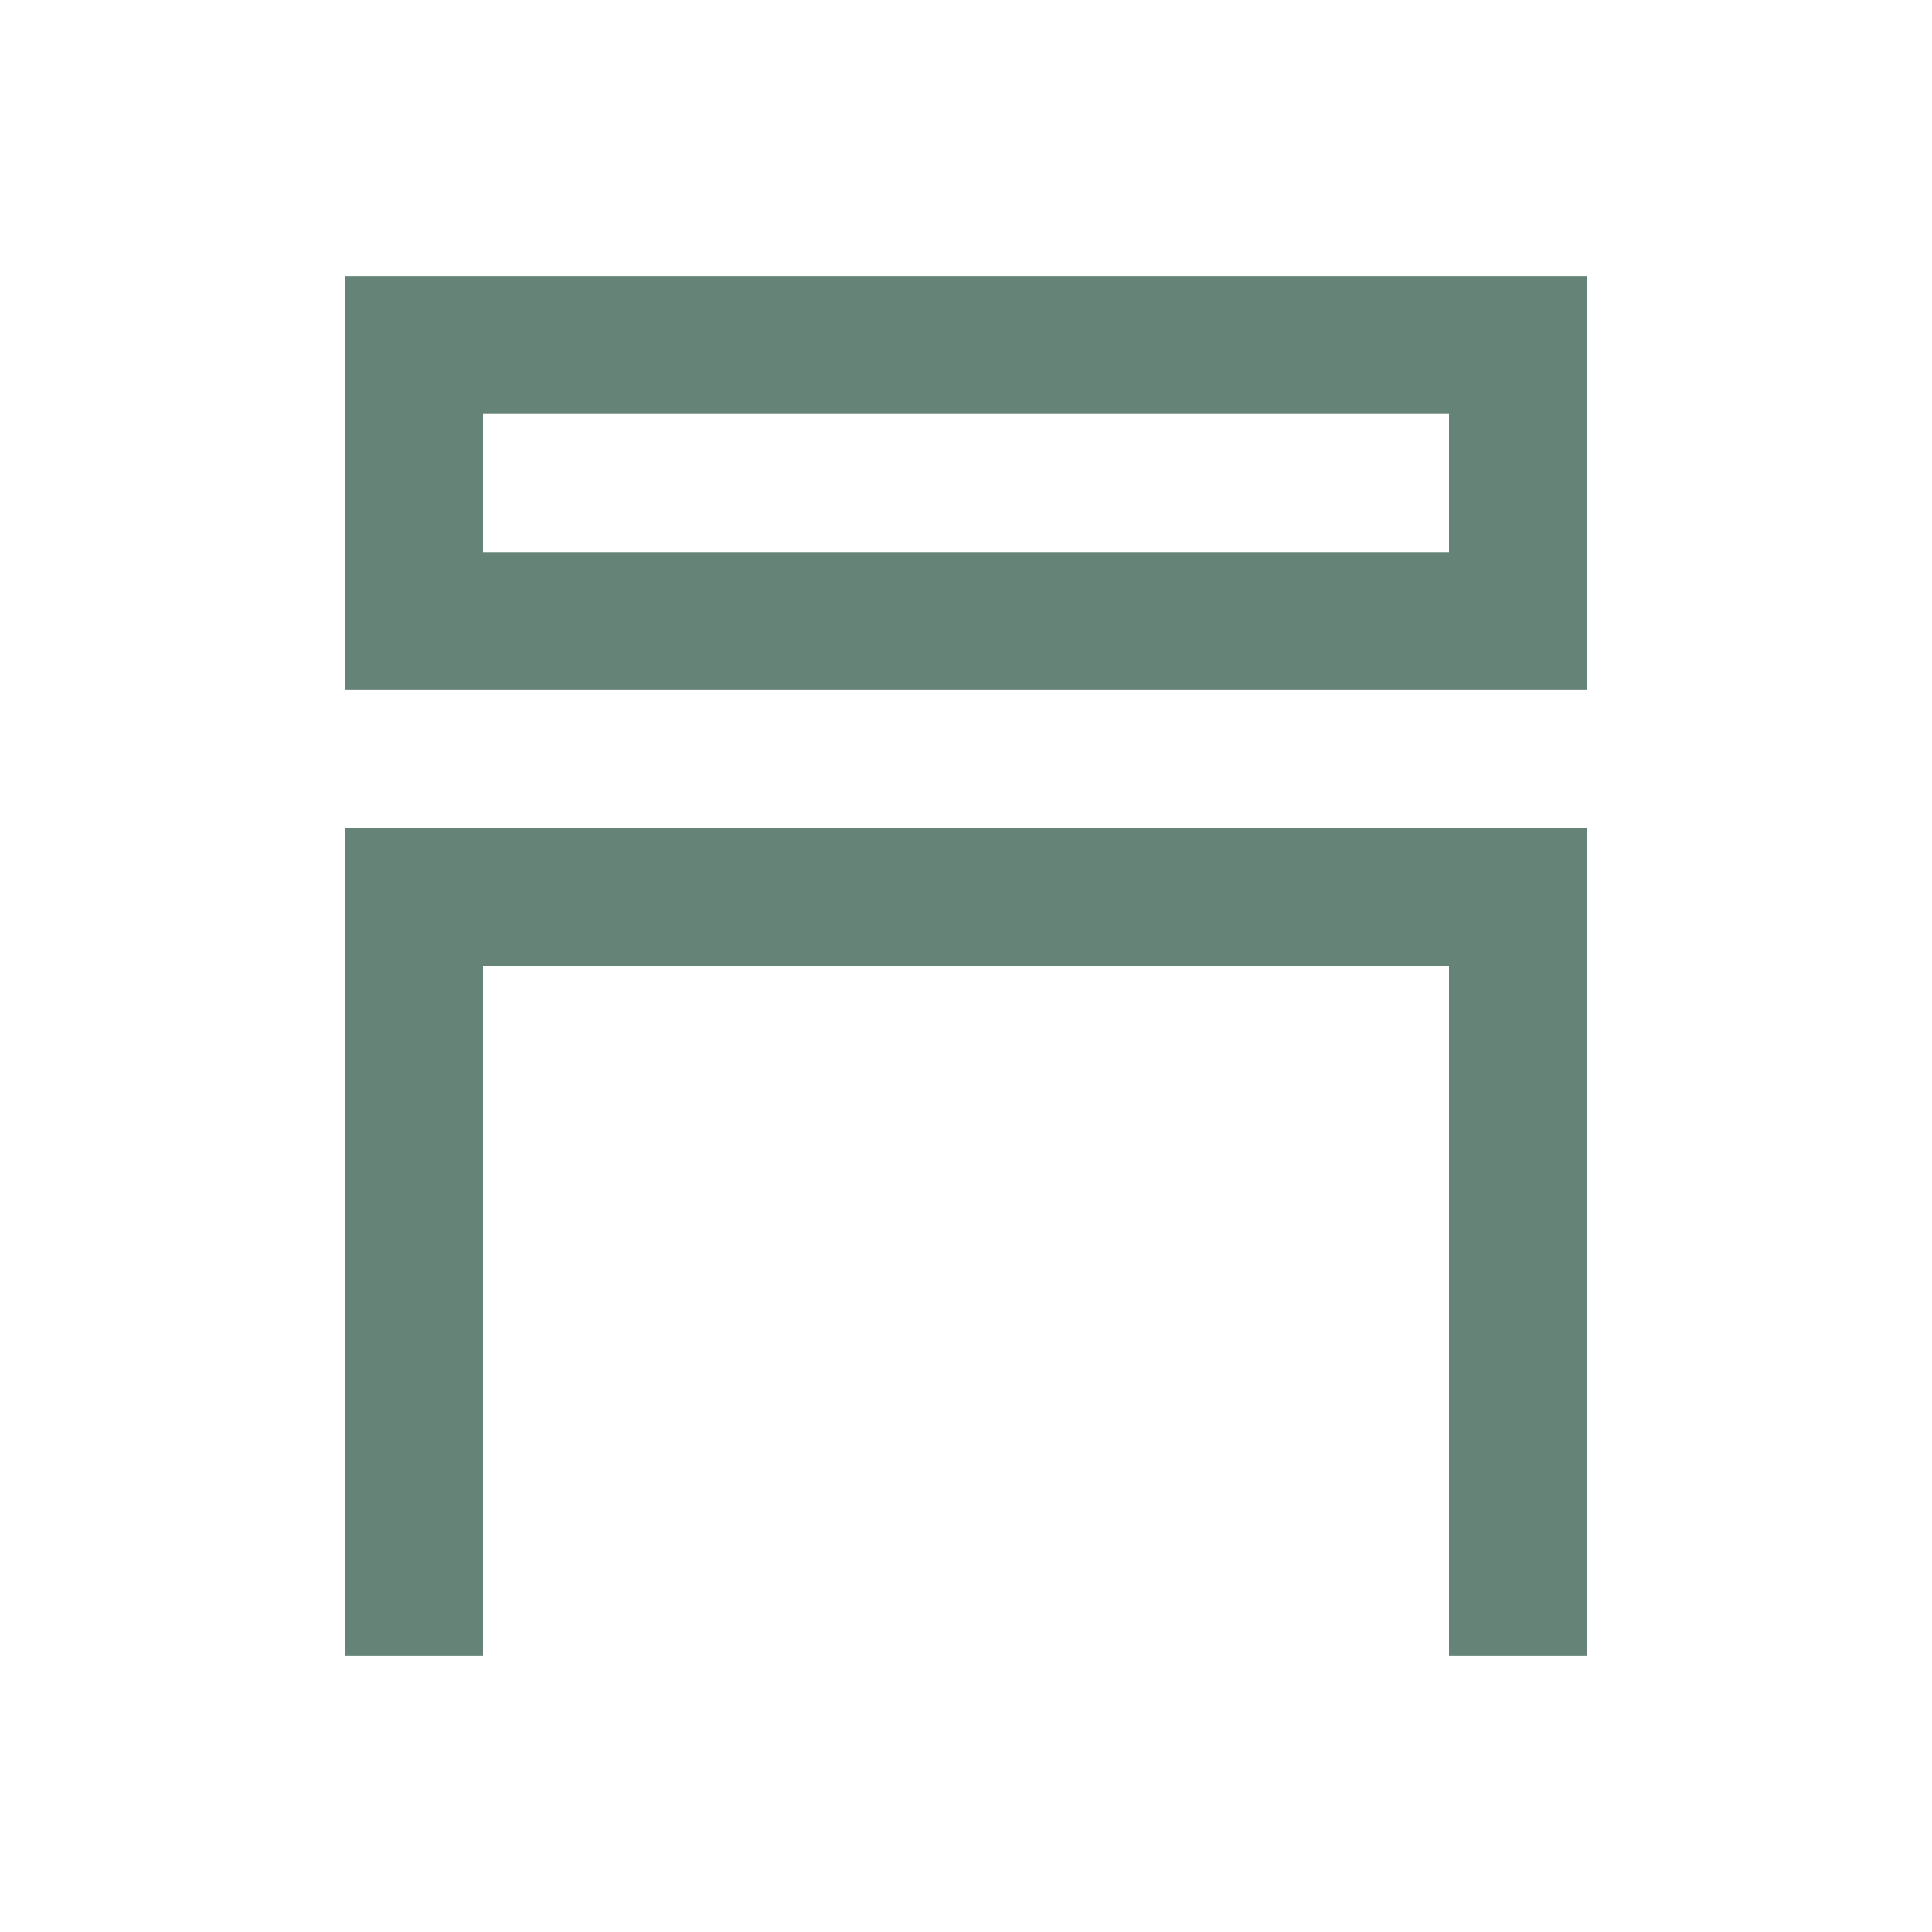 <svg width="28" height="28" viewBox="0 0 28 28" fill="none" xmlns="http://www.w3.org/2000/svg">
<g id="tdesign:page-head">
<path id="Vector" d="M23 12V24H21V14H7V24H5V12H23ZM23 4V10H5V4H23ZM21 6H7V8H21V6Z" fill="#668378"/>
</g>
</svg>

